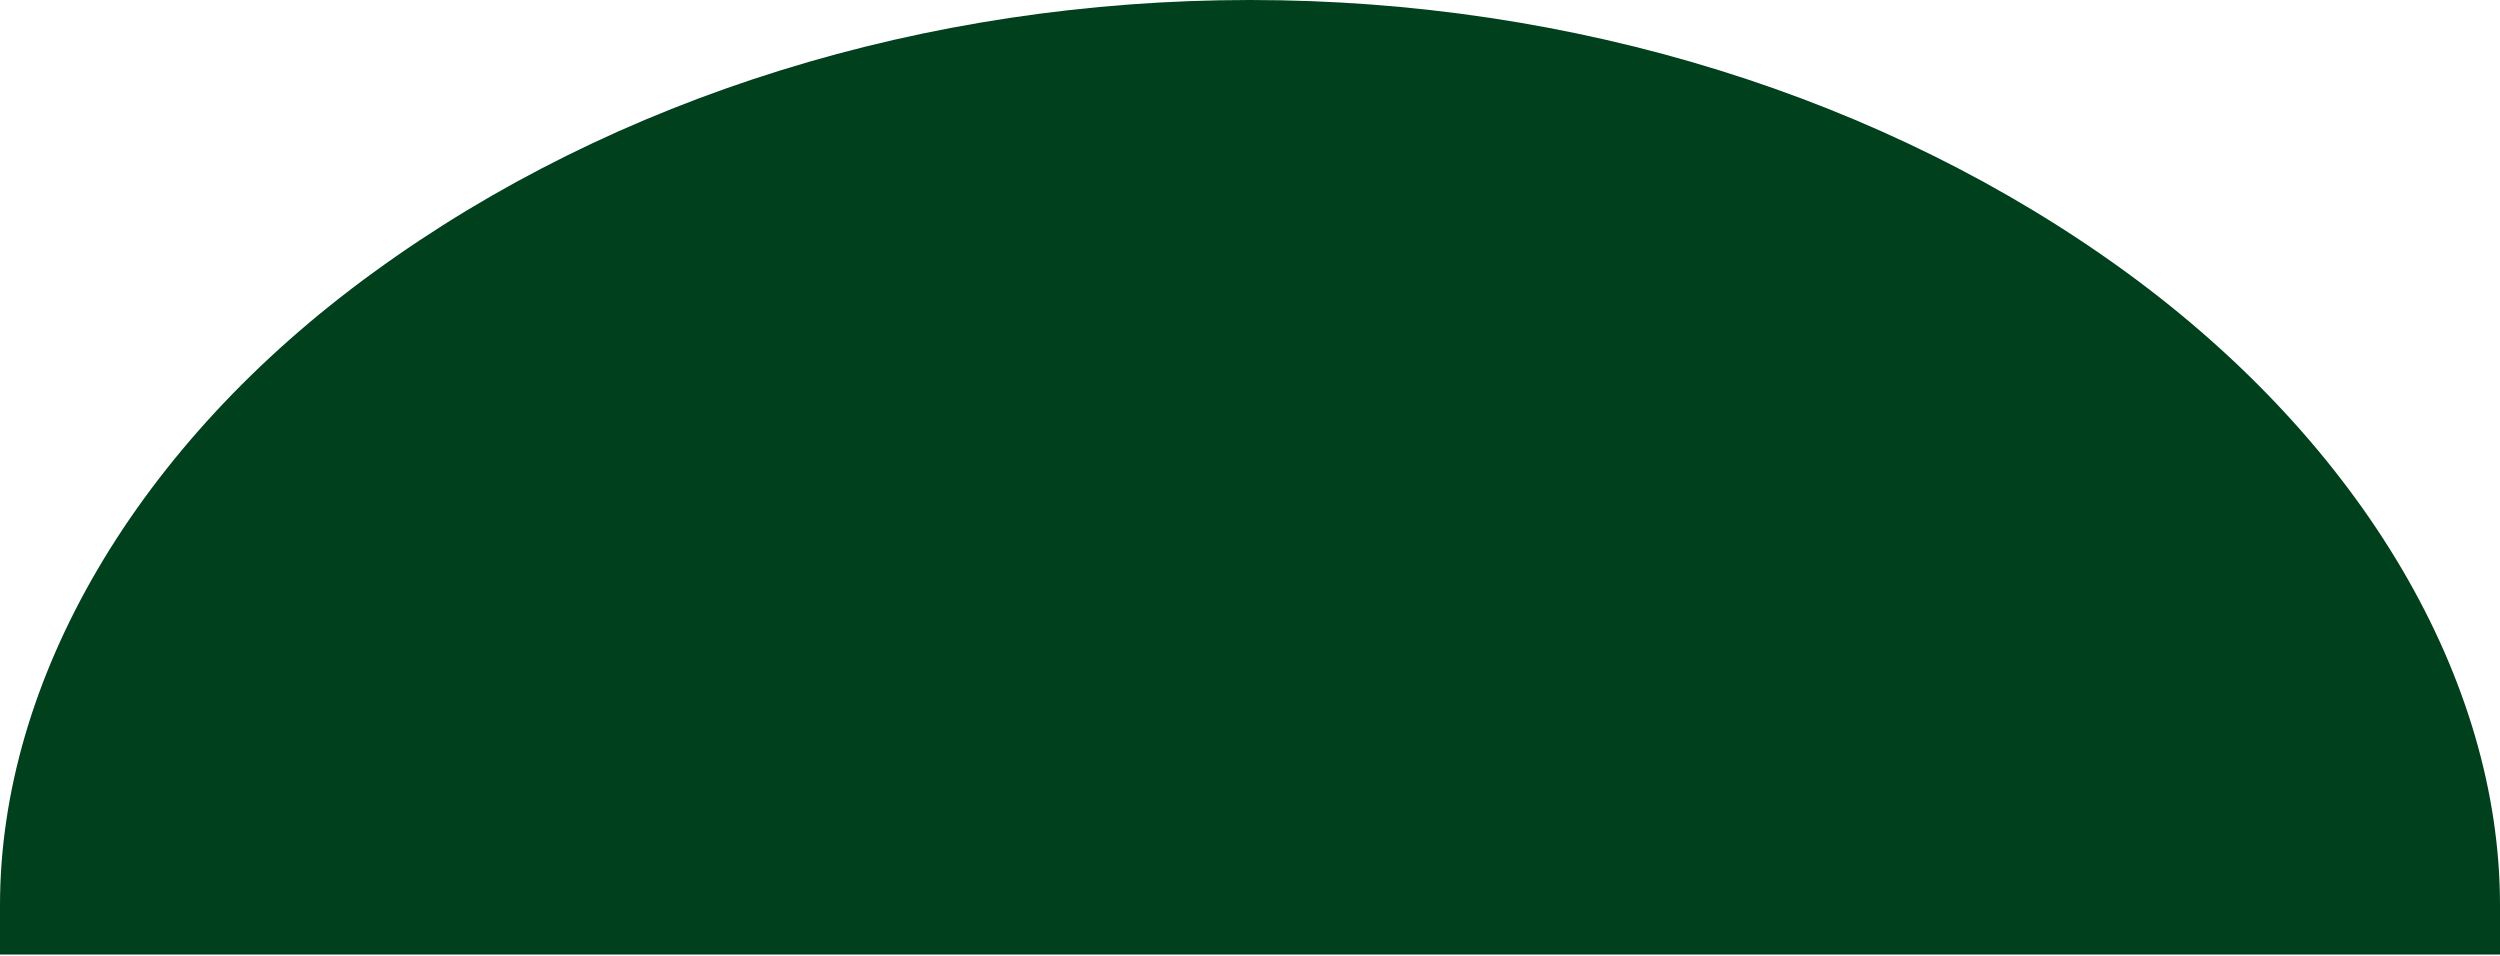 <svg width="100%" height="100%" viewBox="0 0 327 125" fill="none" xmlns="http://www.w3.org/2000/svg">
<path d="M0 118.4C0 89.019 17.786 58.195 48.847 35.637C80.416 12.637 121.132 0 163.5 0C205.868 0 246.584 12.637 278.153 35.637C309.151 58.258 327 89.019 327 118.4V124.855H0V118.4Z" fill="#00401c"/>
</svg>
